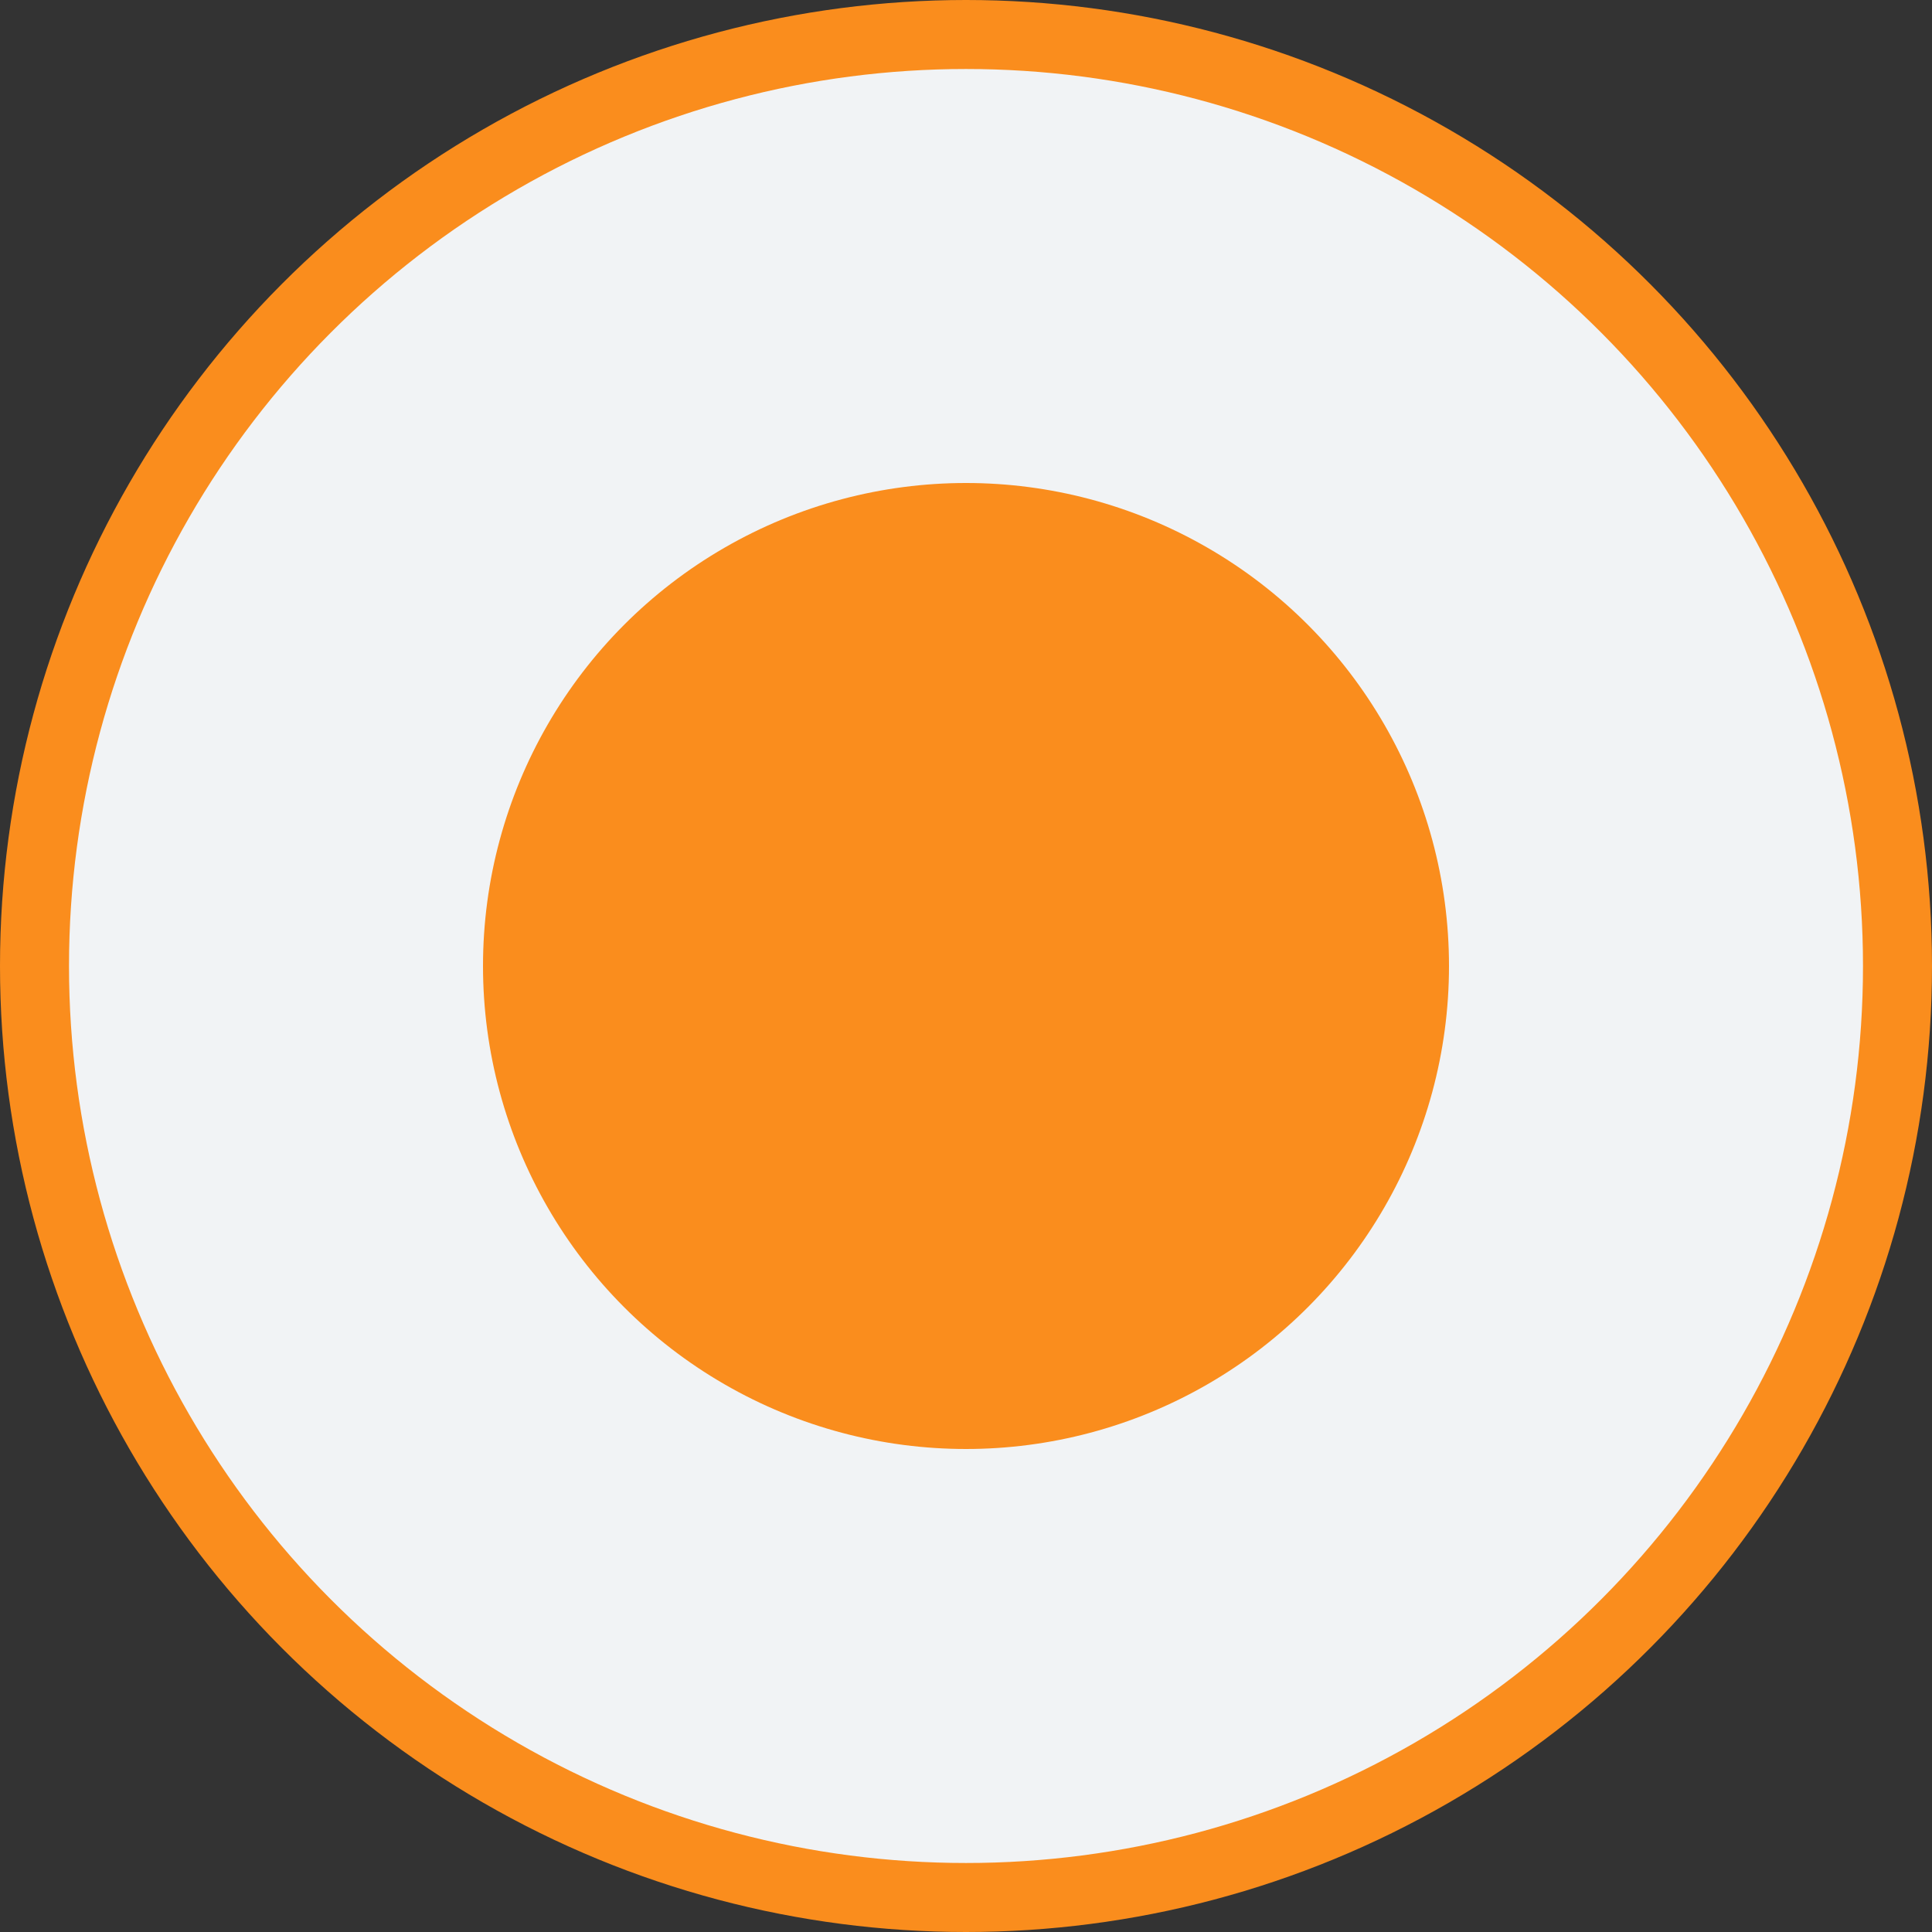<svg width="28" height="28" viewBox="0 0 28 28" fill="none" xmlns="http://www.w3.org/2000/svg">
<rect x="0" y="0" width="28" height="28" fill="#333333" stroke="none"/>
<circle cx="14" cy="14" r="13.5" fill="#F1F3F5" stroke="#FA8D1D"/>
<circle cx="14" cy="14" r="7" fill="#FA8D1D"/>
</svg>
